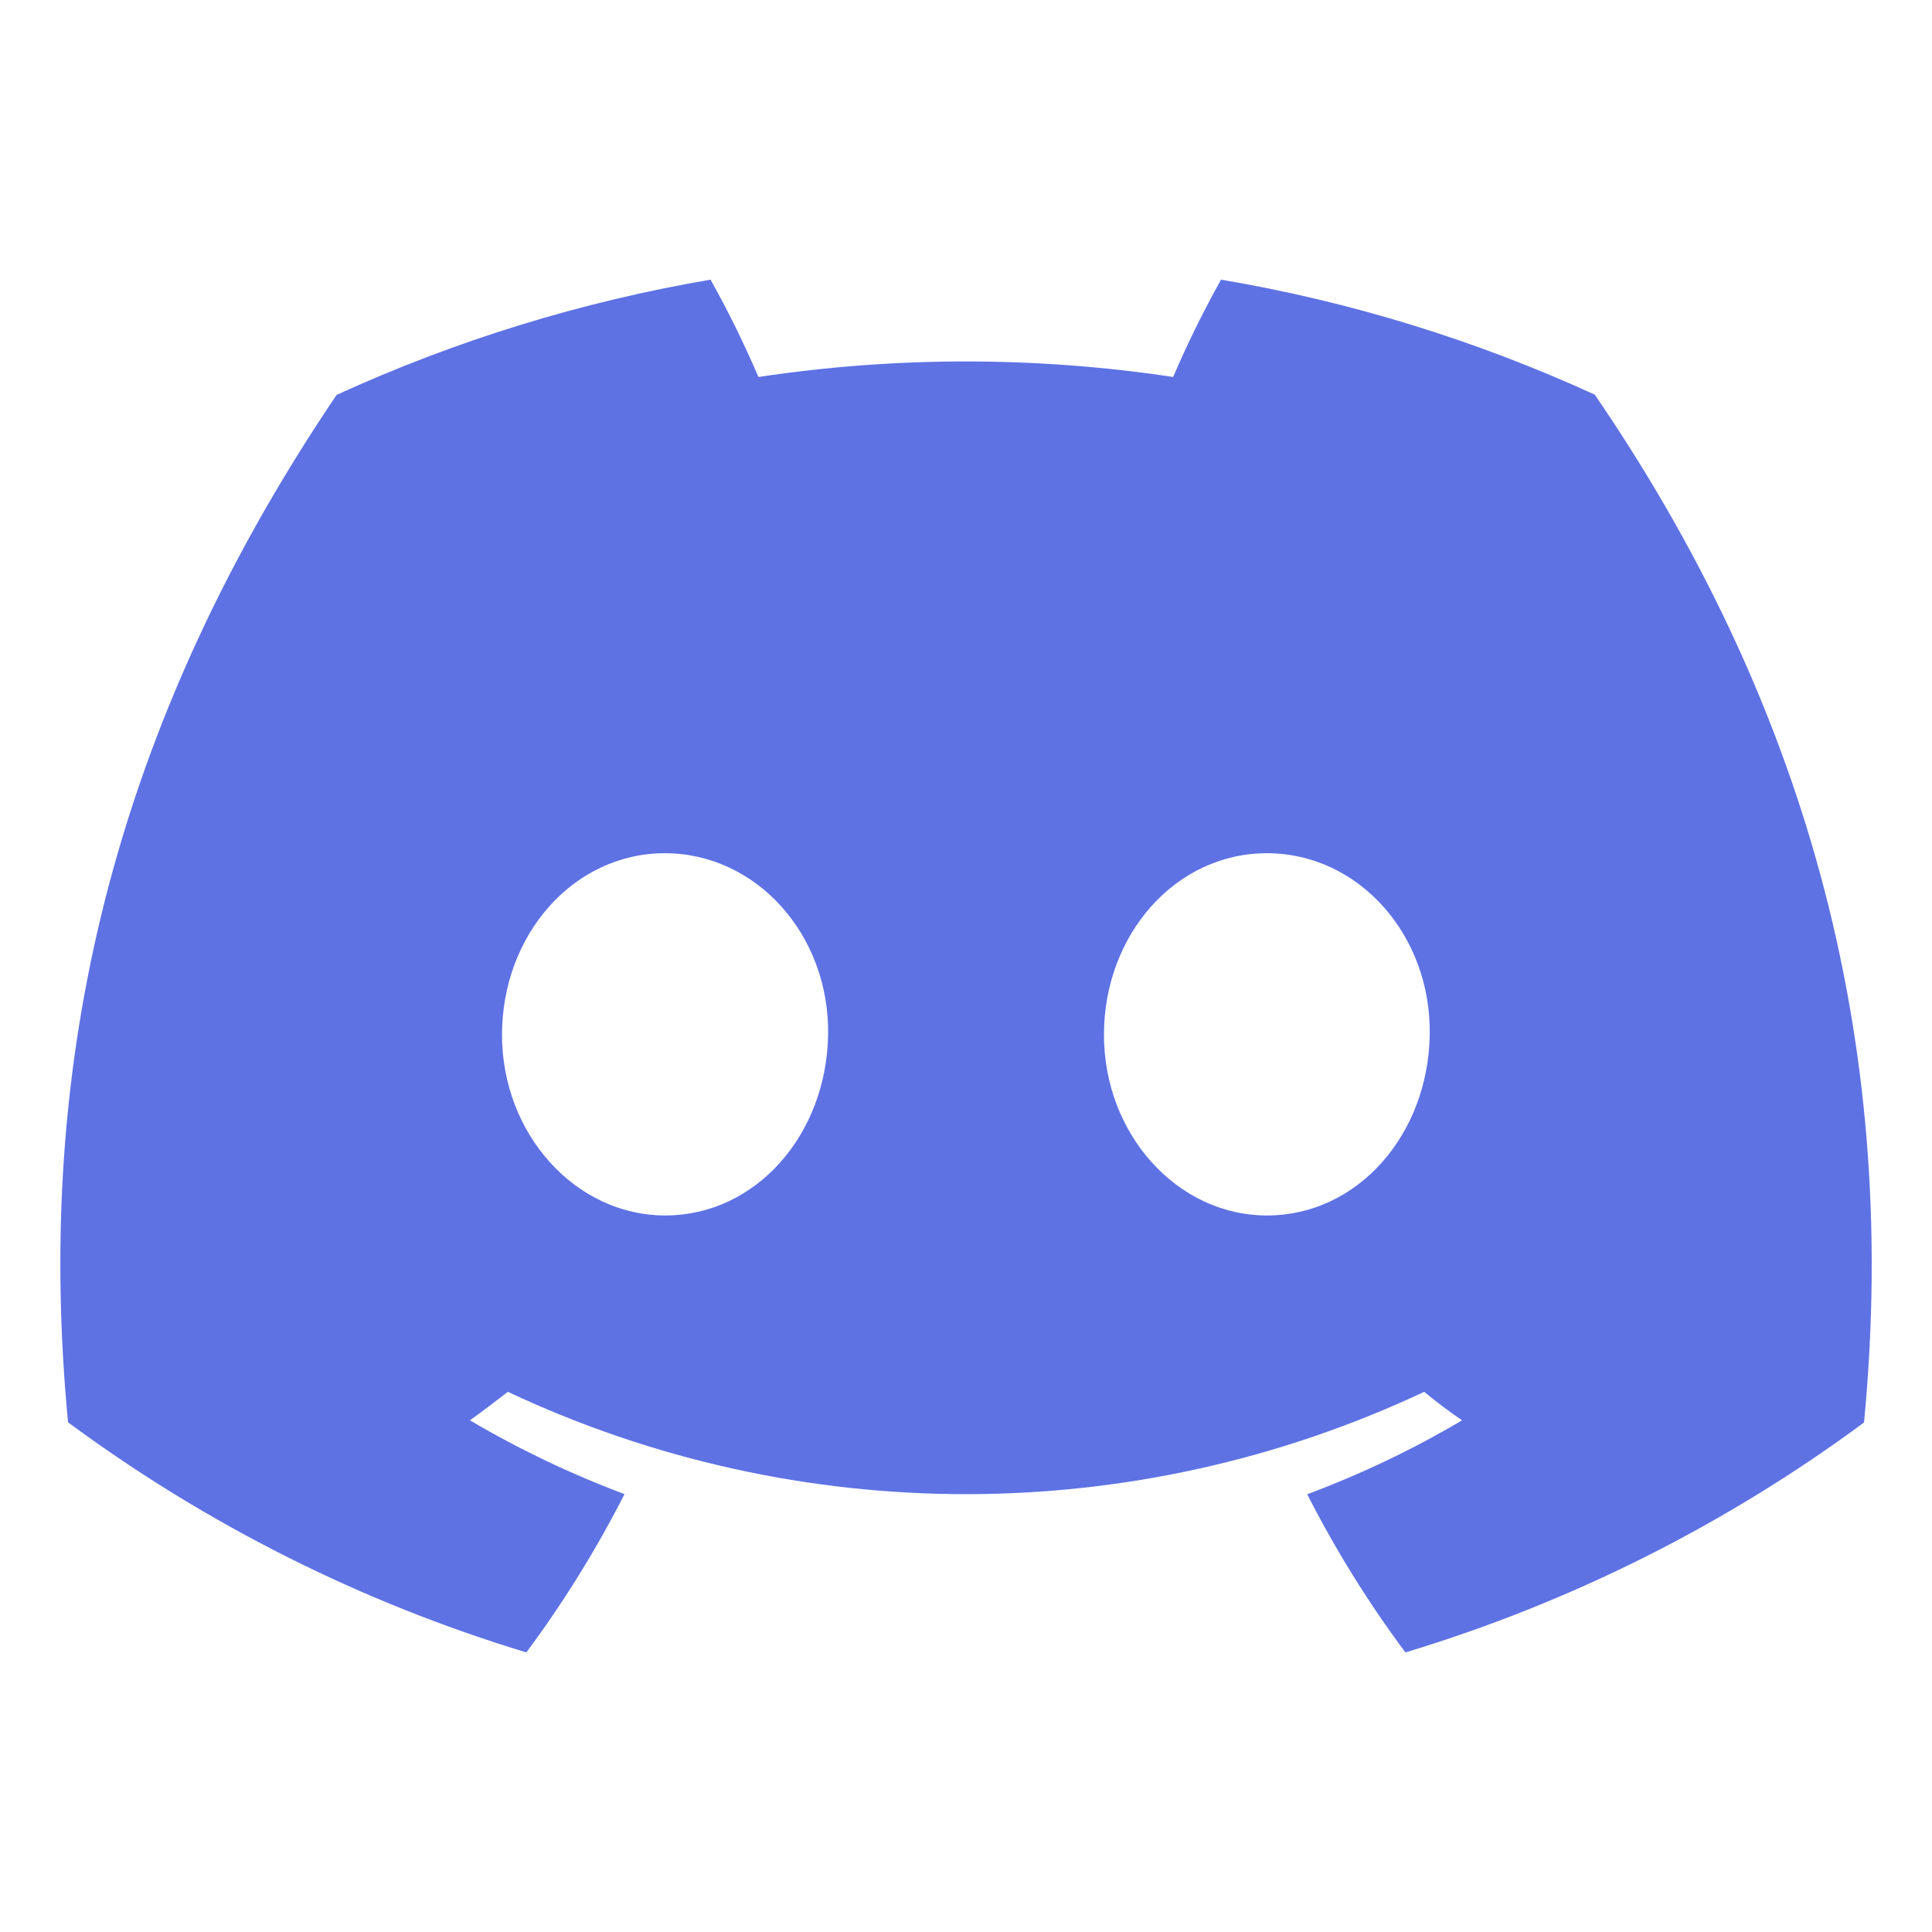 <svg xmlns="http://www.w3.org/2000/svg" width="32" height="32" viewBox="0 0 32 32"><g class="nc-icon-wrapper" fill="#5E72E4"><path d="M26.413,6.536c-1.971-.902-4.052-1.543-6.189-1.904-.292,.523-.557,1.061-.793,1.612-2.277-.343-4.592-.343-6.869,0-.236-.551-.5-1.089-.793-1.612-2.139,.365-4.221,1.006-6.194,1.909C1.658,12.336,.596,17.987,1.127,23.558h0c2.294,1.695,4.861,2.984,7.591,3.811,.615-.827,1.158-1.704,1.626-2.622-.888-.332-1.744-.741-2.56-1.222,.215-.156,.425-.316,.628-.472,4.806,2.26,10.37,2.26,15.177,0,.205,.168,.415,.328,.628,.472-.817,.483-1.676,.892-2.565,1.225,.467,.918,1.011,1.794,1.626,2.619,2.732-.824,5.301-2.112,7.596-3.808h0c.623-6.461-1.064-12.06-4.46-17.025Zm-15.396,13.596c-1.479,0-2.702-1.343-2.702-2.994s1.18-3.006,2.697-3.006,2.73,1.354,2.704,3.006-1.192,2.994-2.699,2.994Zm9.967,0c-1.482,0-2.699-1.343-2.699-2.994s1.18-3.006,2.699-3.006,2.723,1.354,2.697,3.006-1.189,2.994-2.697,2.994Z"></path></g></svg>